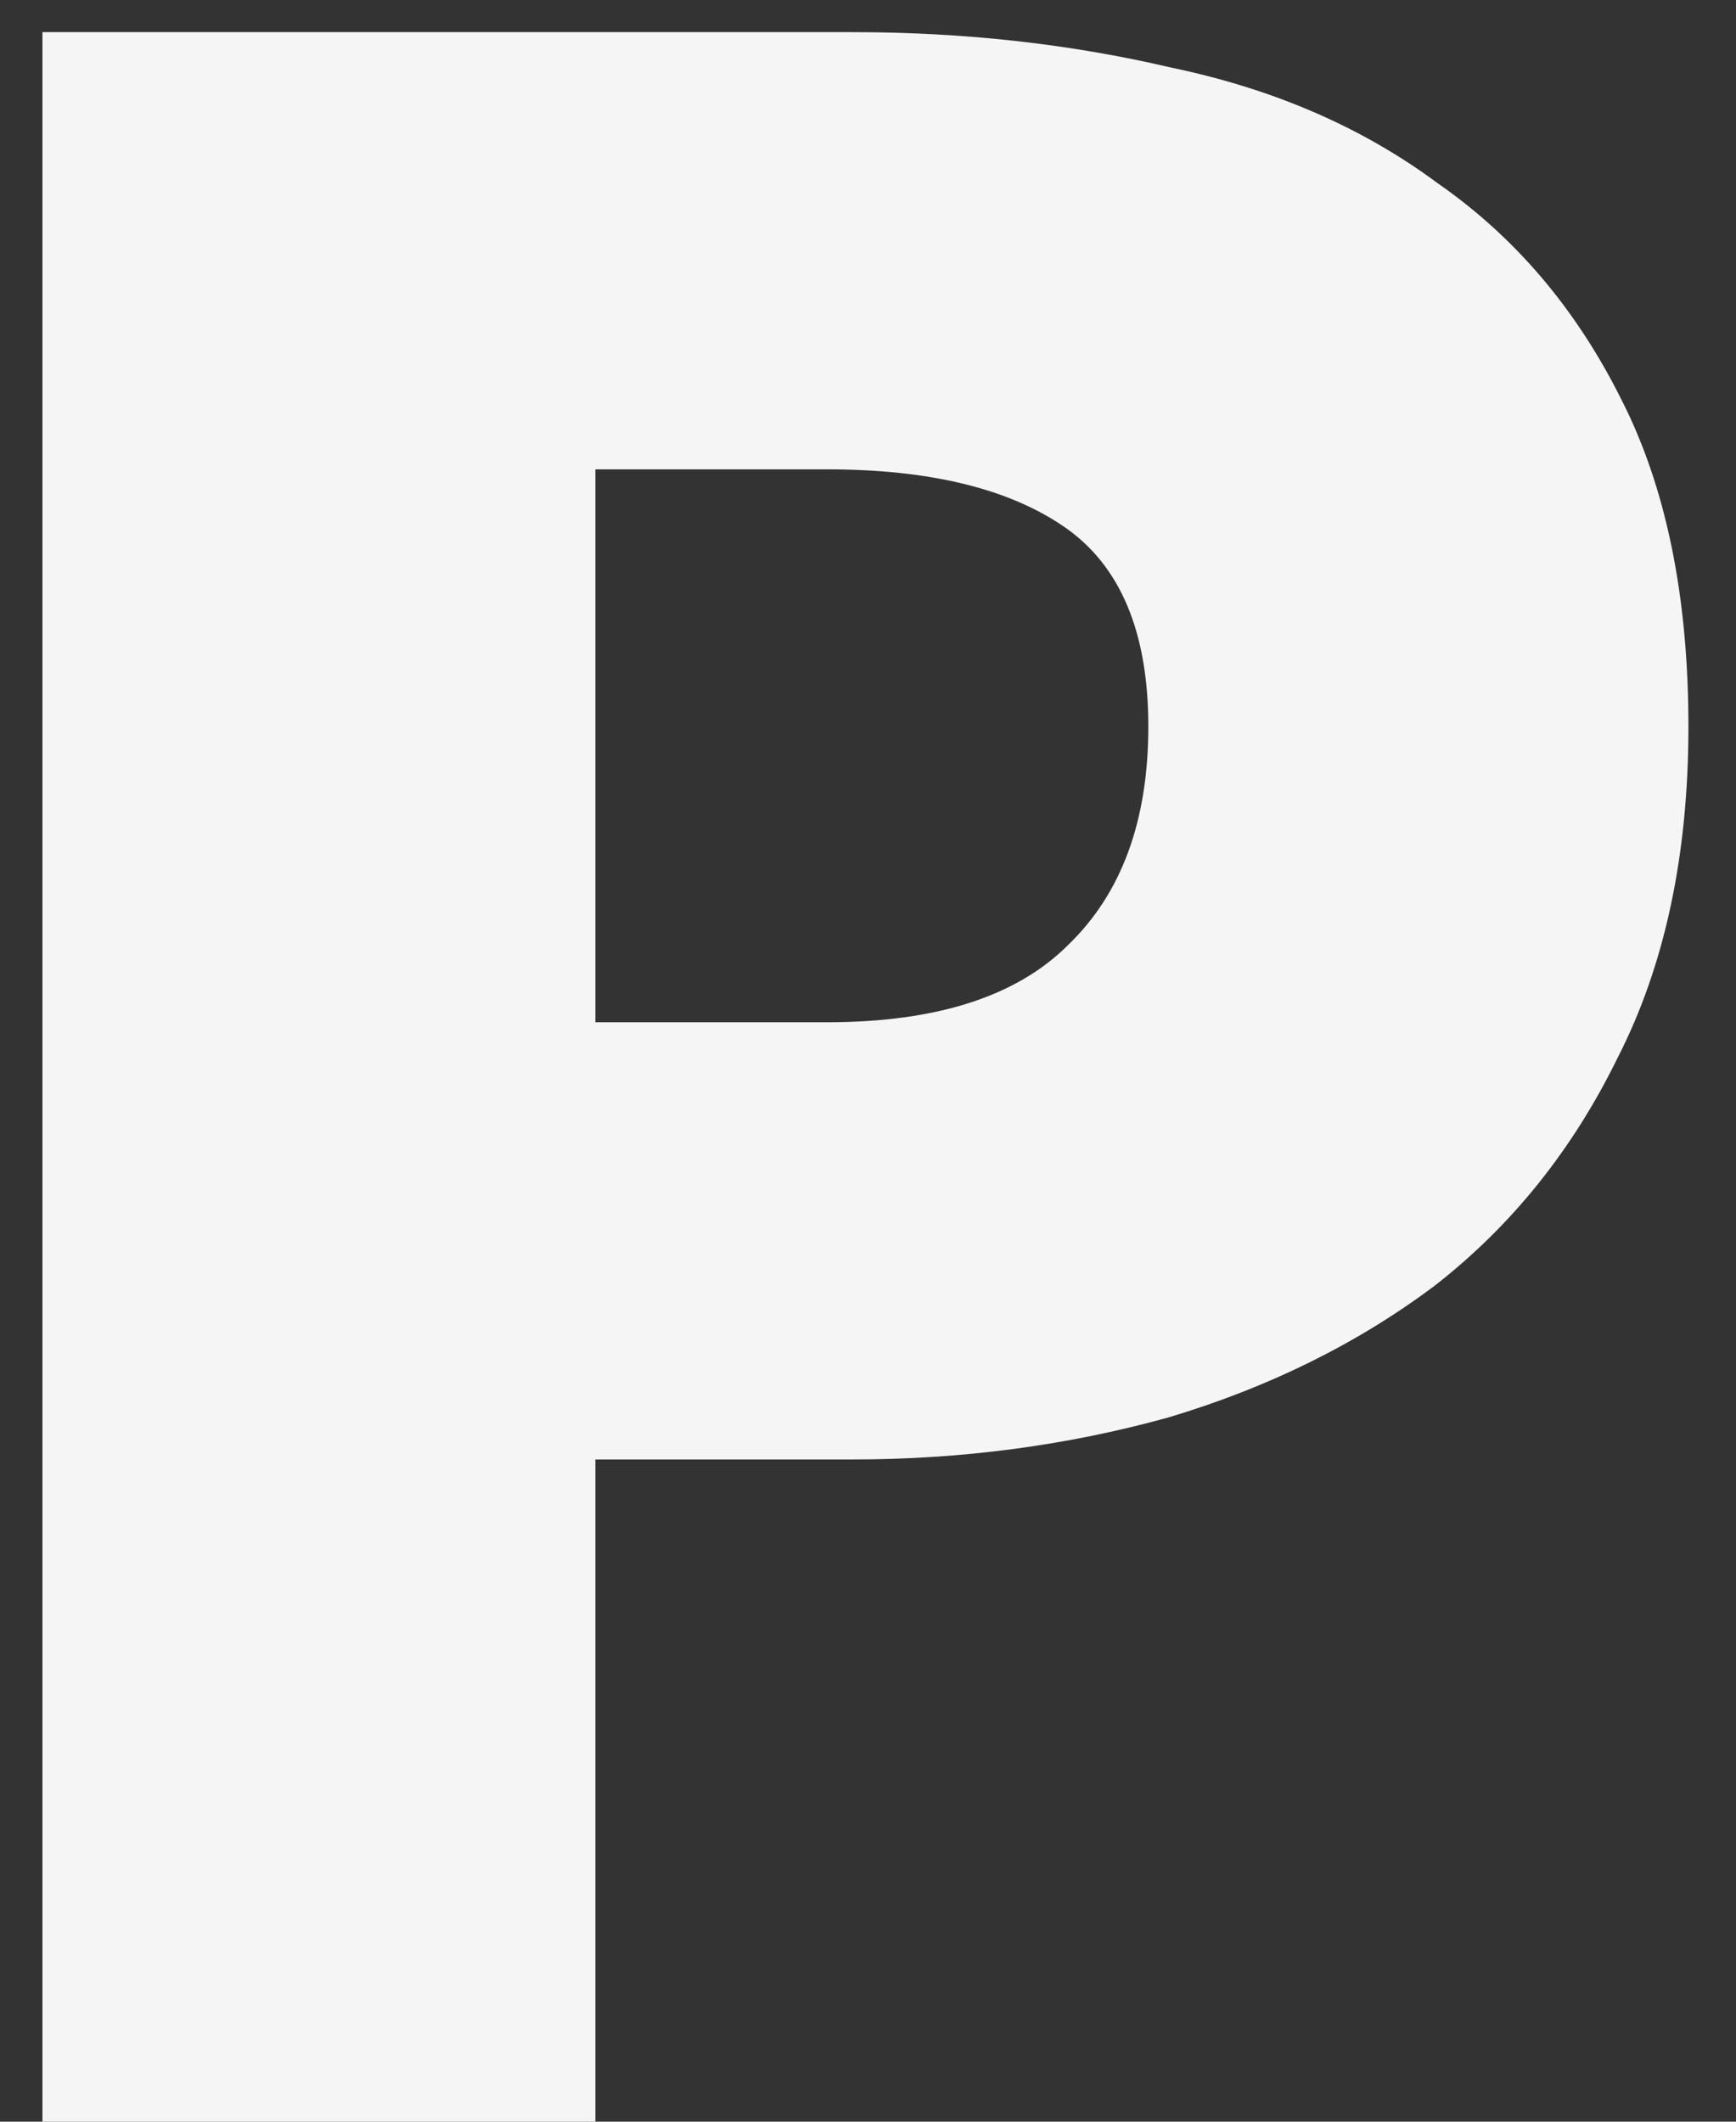 <svg width="27" height="33" viewBox="0 0 27 33" fill="#ffffff" xmlns="http://www.w3.org/2000/svg">
<rect x="0" y="0" width="27" height="33" fill="#333333" stroke="none"/>
<path d="M0.66 0.5H13.26C14.993 0.5 16.643 0.683 18.21 1.05C19.81 1.383 21.193 1.983 22.36 2.85C23.56 3.683 24.51 4.8 25.21 6.2C25.91 7.567 26.26 9.267 26.26 11.3C26.26 13.3 25.893 15.017 25.16 16.45C24.46 17.883 23.51 19.067 22.31 20C21.11 20.9 19.726 21.583 18.16 22.05C16.593 22.483 14.96 22.7 13.26 22.7H9.26V33H0.66V0.5ZM12.86 15.9C14.56 15.9 15.81 15.5 16.61 14.7C17.443 13.9 17.86 12.767 17.86 11.3C17.86 9.833 17.426 8.8 16.56 8.2C15.693 7.6 14.46 7.3 12.86 7.3H9.26V15.9H12.86Z" fill="#F5F5F5"/>
</svg>
